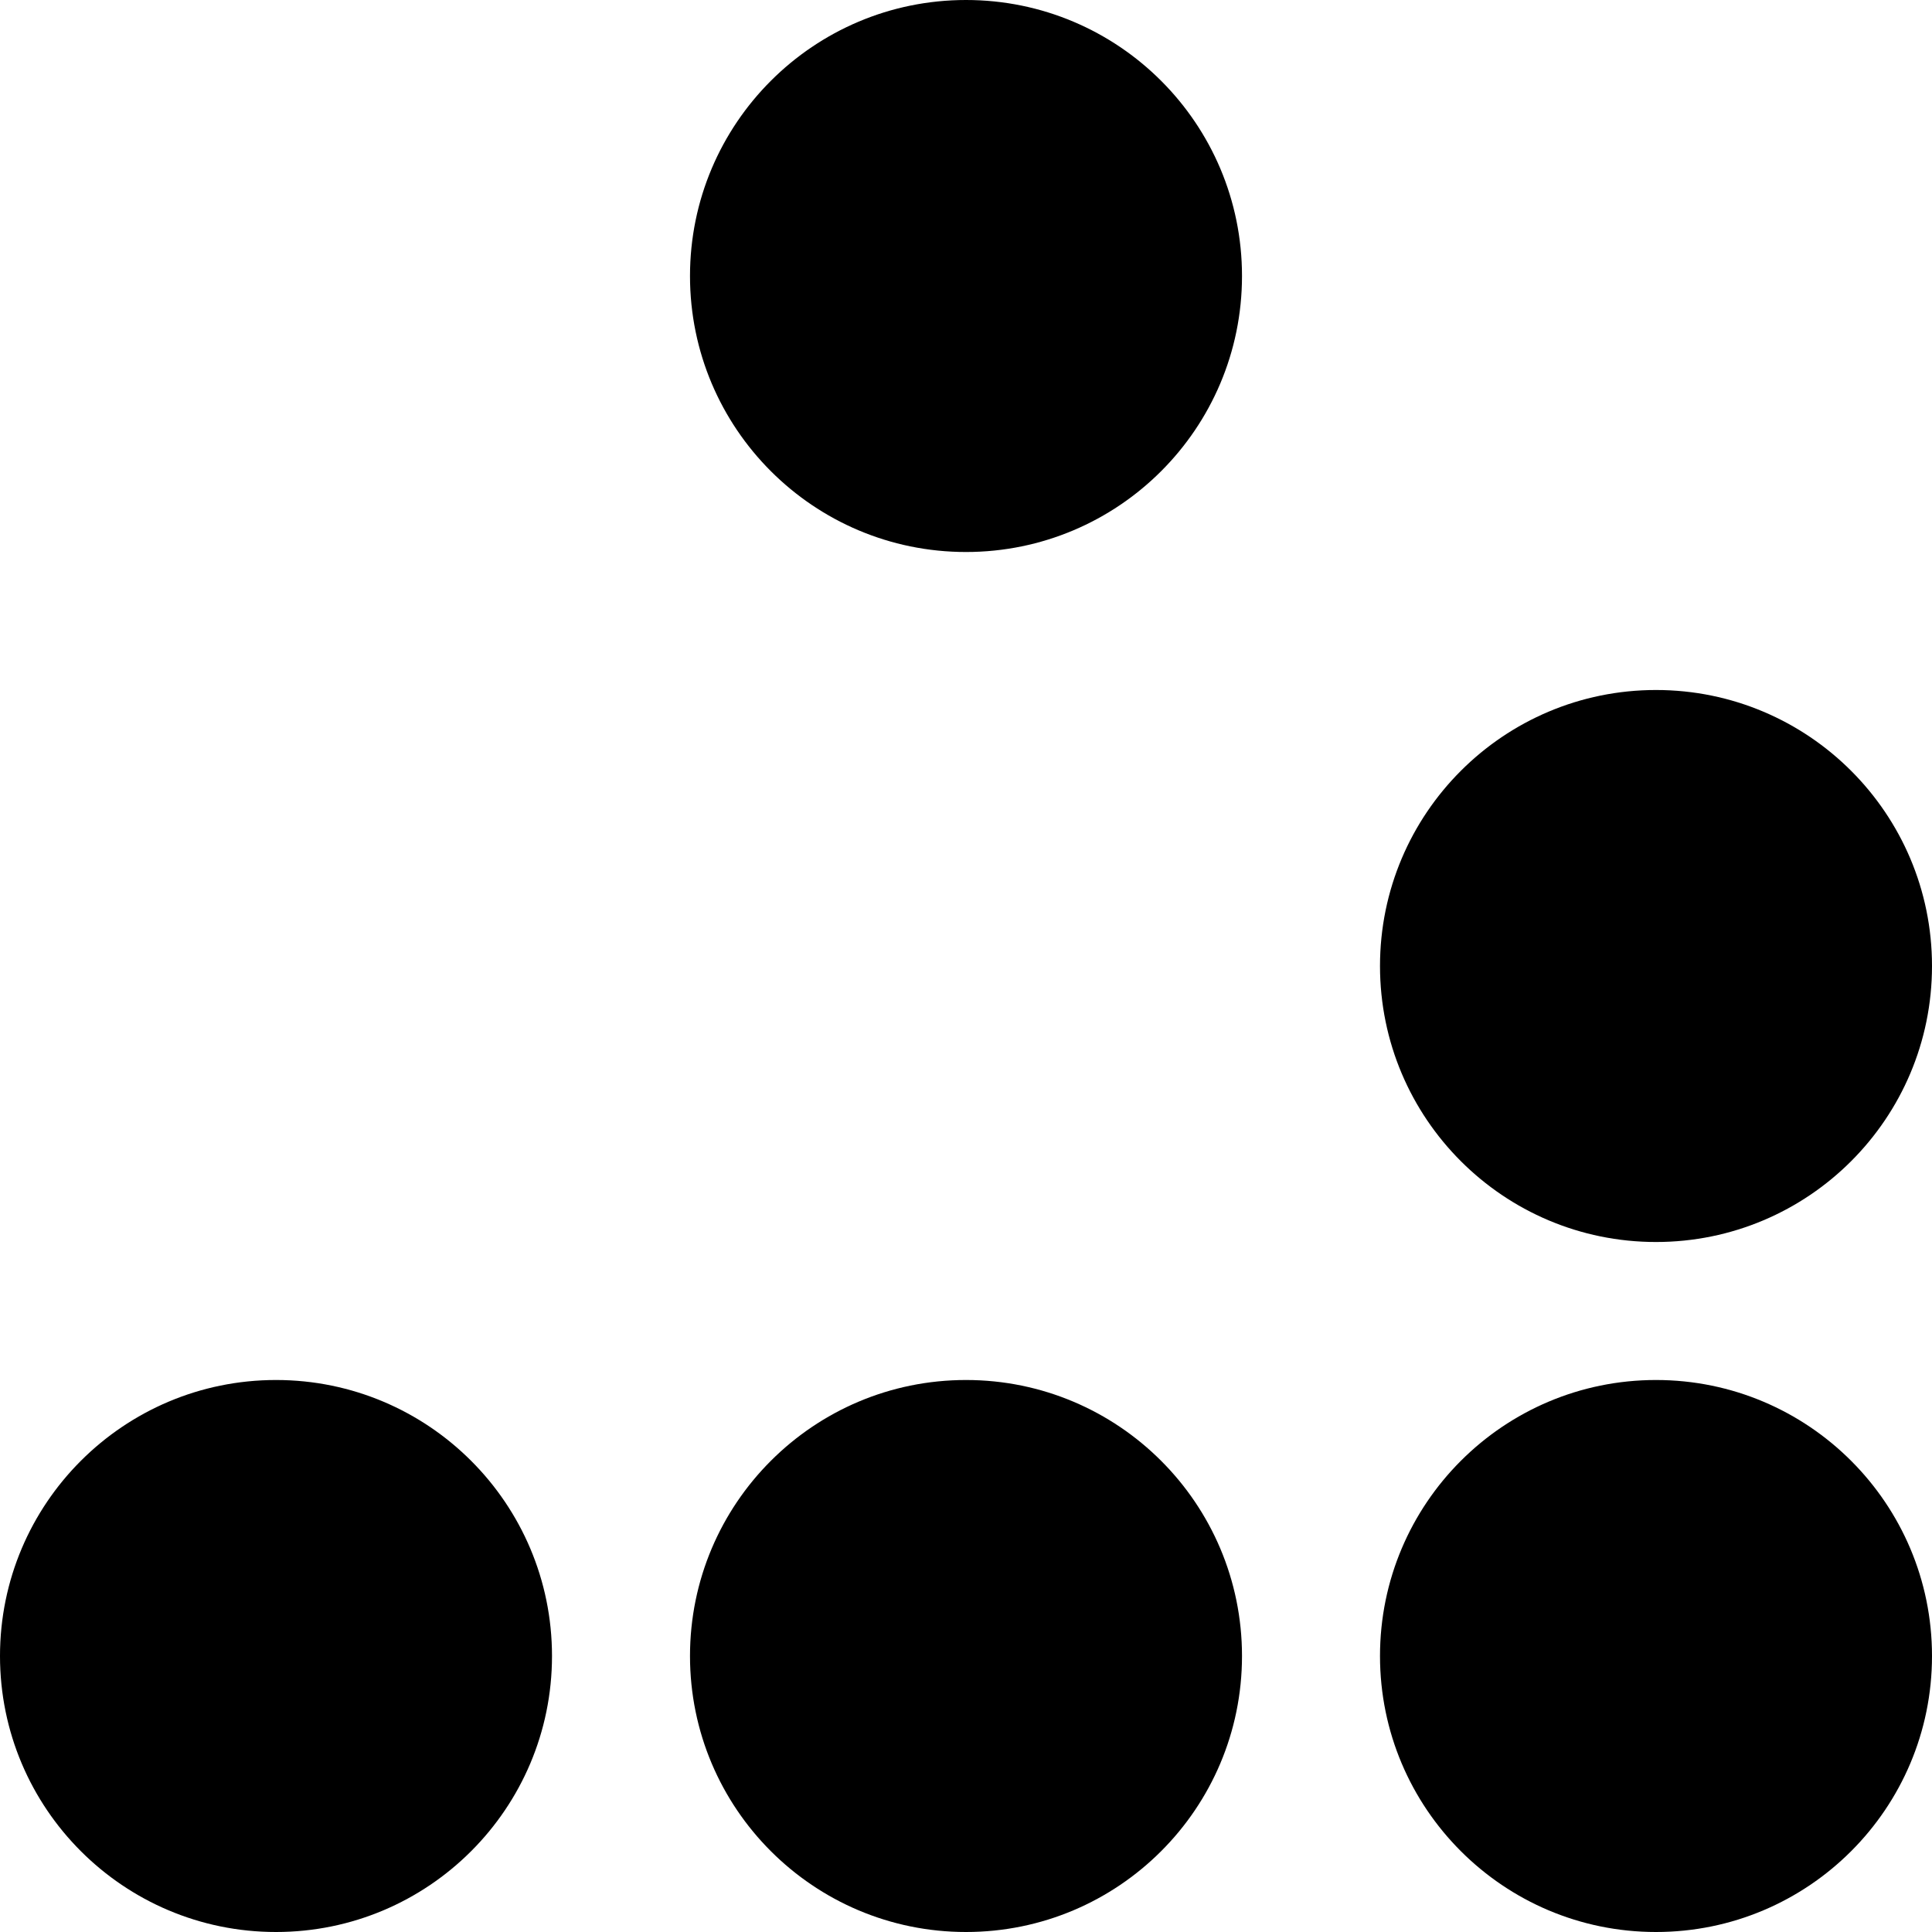 <?xml version="1.0" encoding="UTF-8" standalone="no"?>
<svg
   xmlns:dc="http://purl.org/dc/elements/1.1/"
   xmlns:cc="http://creativecommons.org/ns#"
   xmlns:rdf="http://www.w3.org/1999/02/22-rdf-syntax-ns#"
   xmlns:svg="http://www.w3.org/2000/svg"
   xmlns="http://www.w3.org/2000/svg"
   xmlns:sodipodi="http://sodipodi.sourceforge.net/DTD/sodipodi-0.dtd"
   xmlns:inkscape="http://www.inkscape.org/namespaces/inkscape"
   version="1.0"
   width="112"
   height="112"
   id="svg2"
   inkscape:version="0.91 r13725"
   sodipodi:docname="Glider.svg">
  <defs
     id="defs20" />
  <sodipodi:namedview
     pagecolor="#ffffff"
     bordercolor="#666666"
     borderopacity="1"
     objecttolerance="10"
     gridtolerance="10"
     guidetolerance="10"
     inkscape:pageopacity="0"
     inkscape:pageshadow="2"
     inkscape:window-width="1920"
     inkscape:window-height="1016"
     id="namedview18"
     showgrid="false"
     fit-margin-top="0"
     fit-margin-left="0"
     fit-margin-right="0"
     fit-margin-bottom="0"
     inkscape:zoom="6.7428571"
     inkscape:cx="56.933541"
     inkscape:cy="67.571467"
     inkscape:window-x="0"
     inkscape:window-y="27"
     inkscape:window-maximized="1"
     inkscape:current-layer="svg2" />
  <g
     transform="matrix(20,0,0,20,-4,-4)"
     id="g4">
    <circle
       cx="3"
       cy="1"
       r="0.8"
       id="circle8" />
    <circle
       cx="5"
       cy="3"
       r="0.8"
       id="circle10" />
    <circle
       cx="1"
       cy="5"
       r="0.8"
       id="circle12" />
    <circle
       cx="3"
       cy="5"
       r="0.8"
       id="circle14" />
    <circle
       cx="5"
       cy="5"
       r="0.8"
       id="circle16" />
  </g>
</svg>
